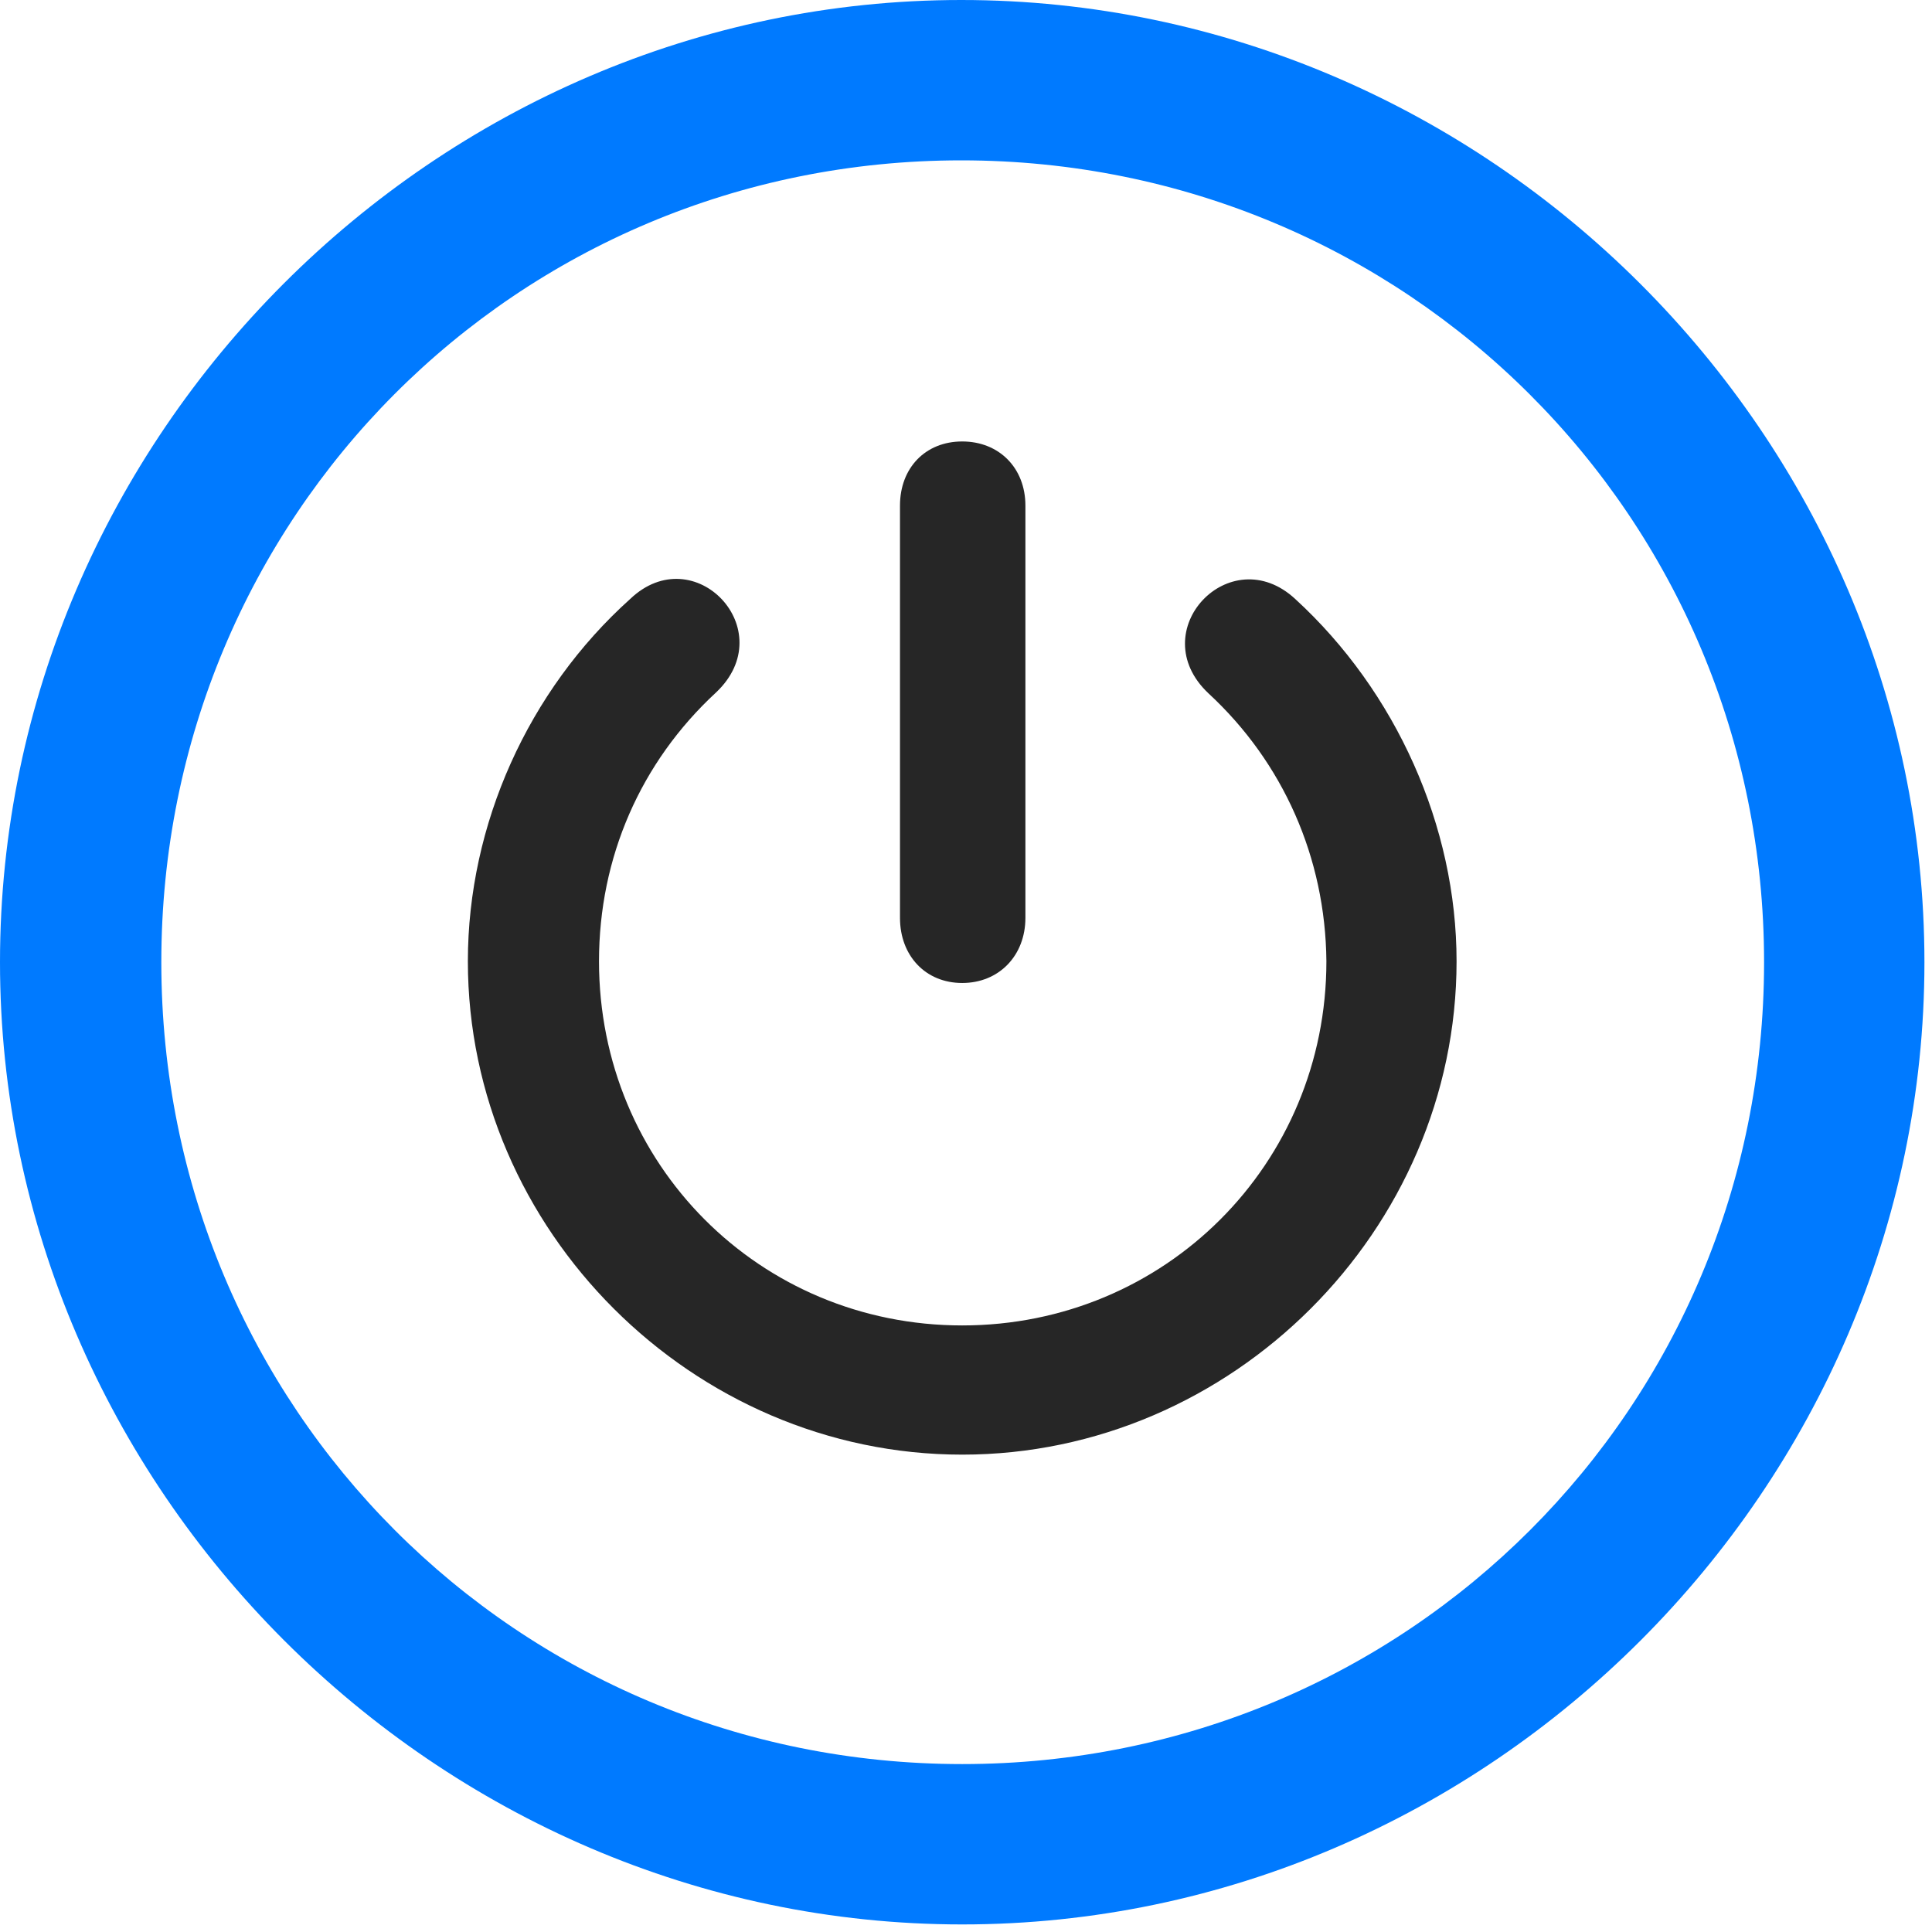 <svg width="24" height="24" viewBox="0 0 24 24" fill="none" xmlns="http://www.w3.org/2000/svg">
<path d="M11.953 23.906C18.492 23.906 23.906 18.48 23.906 11.953C23.906 5.414 18.48 0 11.941 0C5.414 0 0 5.414 0 11.953C0 18.48 5.426 23.906 11.953 23.906ZM11.953 21.914C6.422 21.914 2.004 17.484 2.004 11.953C2.004 6.422 6.41 1.992 11.941 1.992C17.473 1.992 21.914 6.422 21.914 11.953C21.914 17.484 17.484 21.914 11.953 21.914Z" fill="#007AFF"/>
<path d="M11.953 18.07C15.305 18.07 18.094 15.281 18.094 11.941C18.094 10.266 17.344 8.59 16.09 7.441C15.281 6.691 14.191 7.84 15.012 8.613C15.938 9.469 16.465 10.652 16.477 11.941C16.477 14.461 14.473 16.465 11.953 16.465C9.434 16.465 7.441 14.461 7.441 11.941C7.441 10.652 7.957 9.469 8.895 8.602C9.715 7.828 8.625 6.68 7.828 7.441C6.562 8.578 5.812 10.242 5.812 11.941C5.812 15.281 8.602 18.07 11.953 18.07ZM11.953 12.211C12.41 12.211 12.738 11.871 12.738 11.402V6.281C12.738 5.812 12.41 5.484 11.953 5.484C11.496 5.484 11.18 5.812 11.18 6.281V11.402C11.18 11.871 11.496 12.211 11.953 12.211Z" fill="black" fill-opacity="0.85"/>
</svg>
